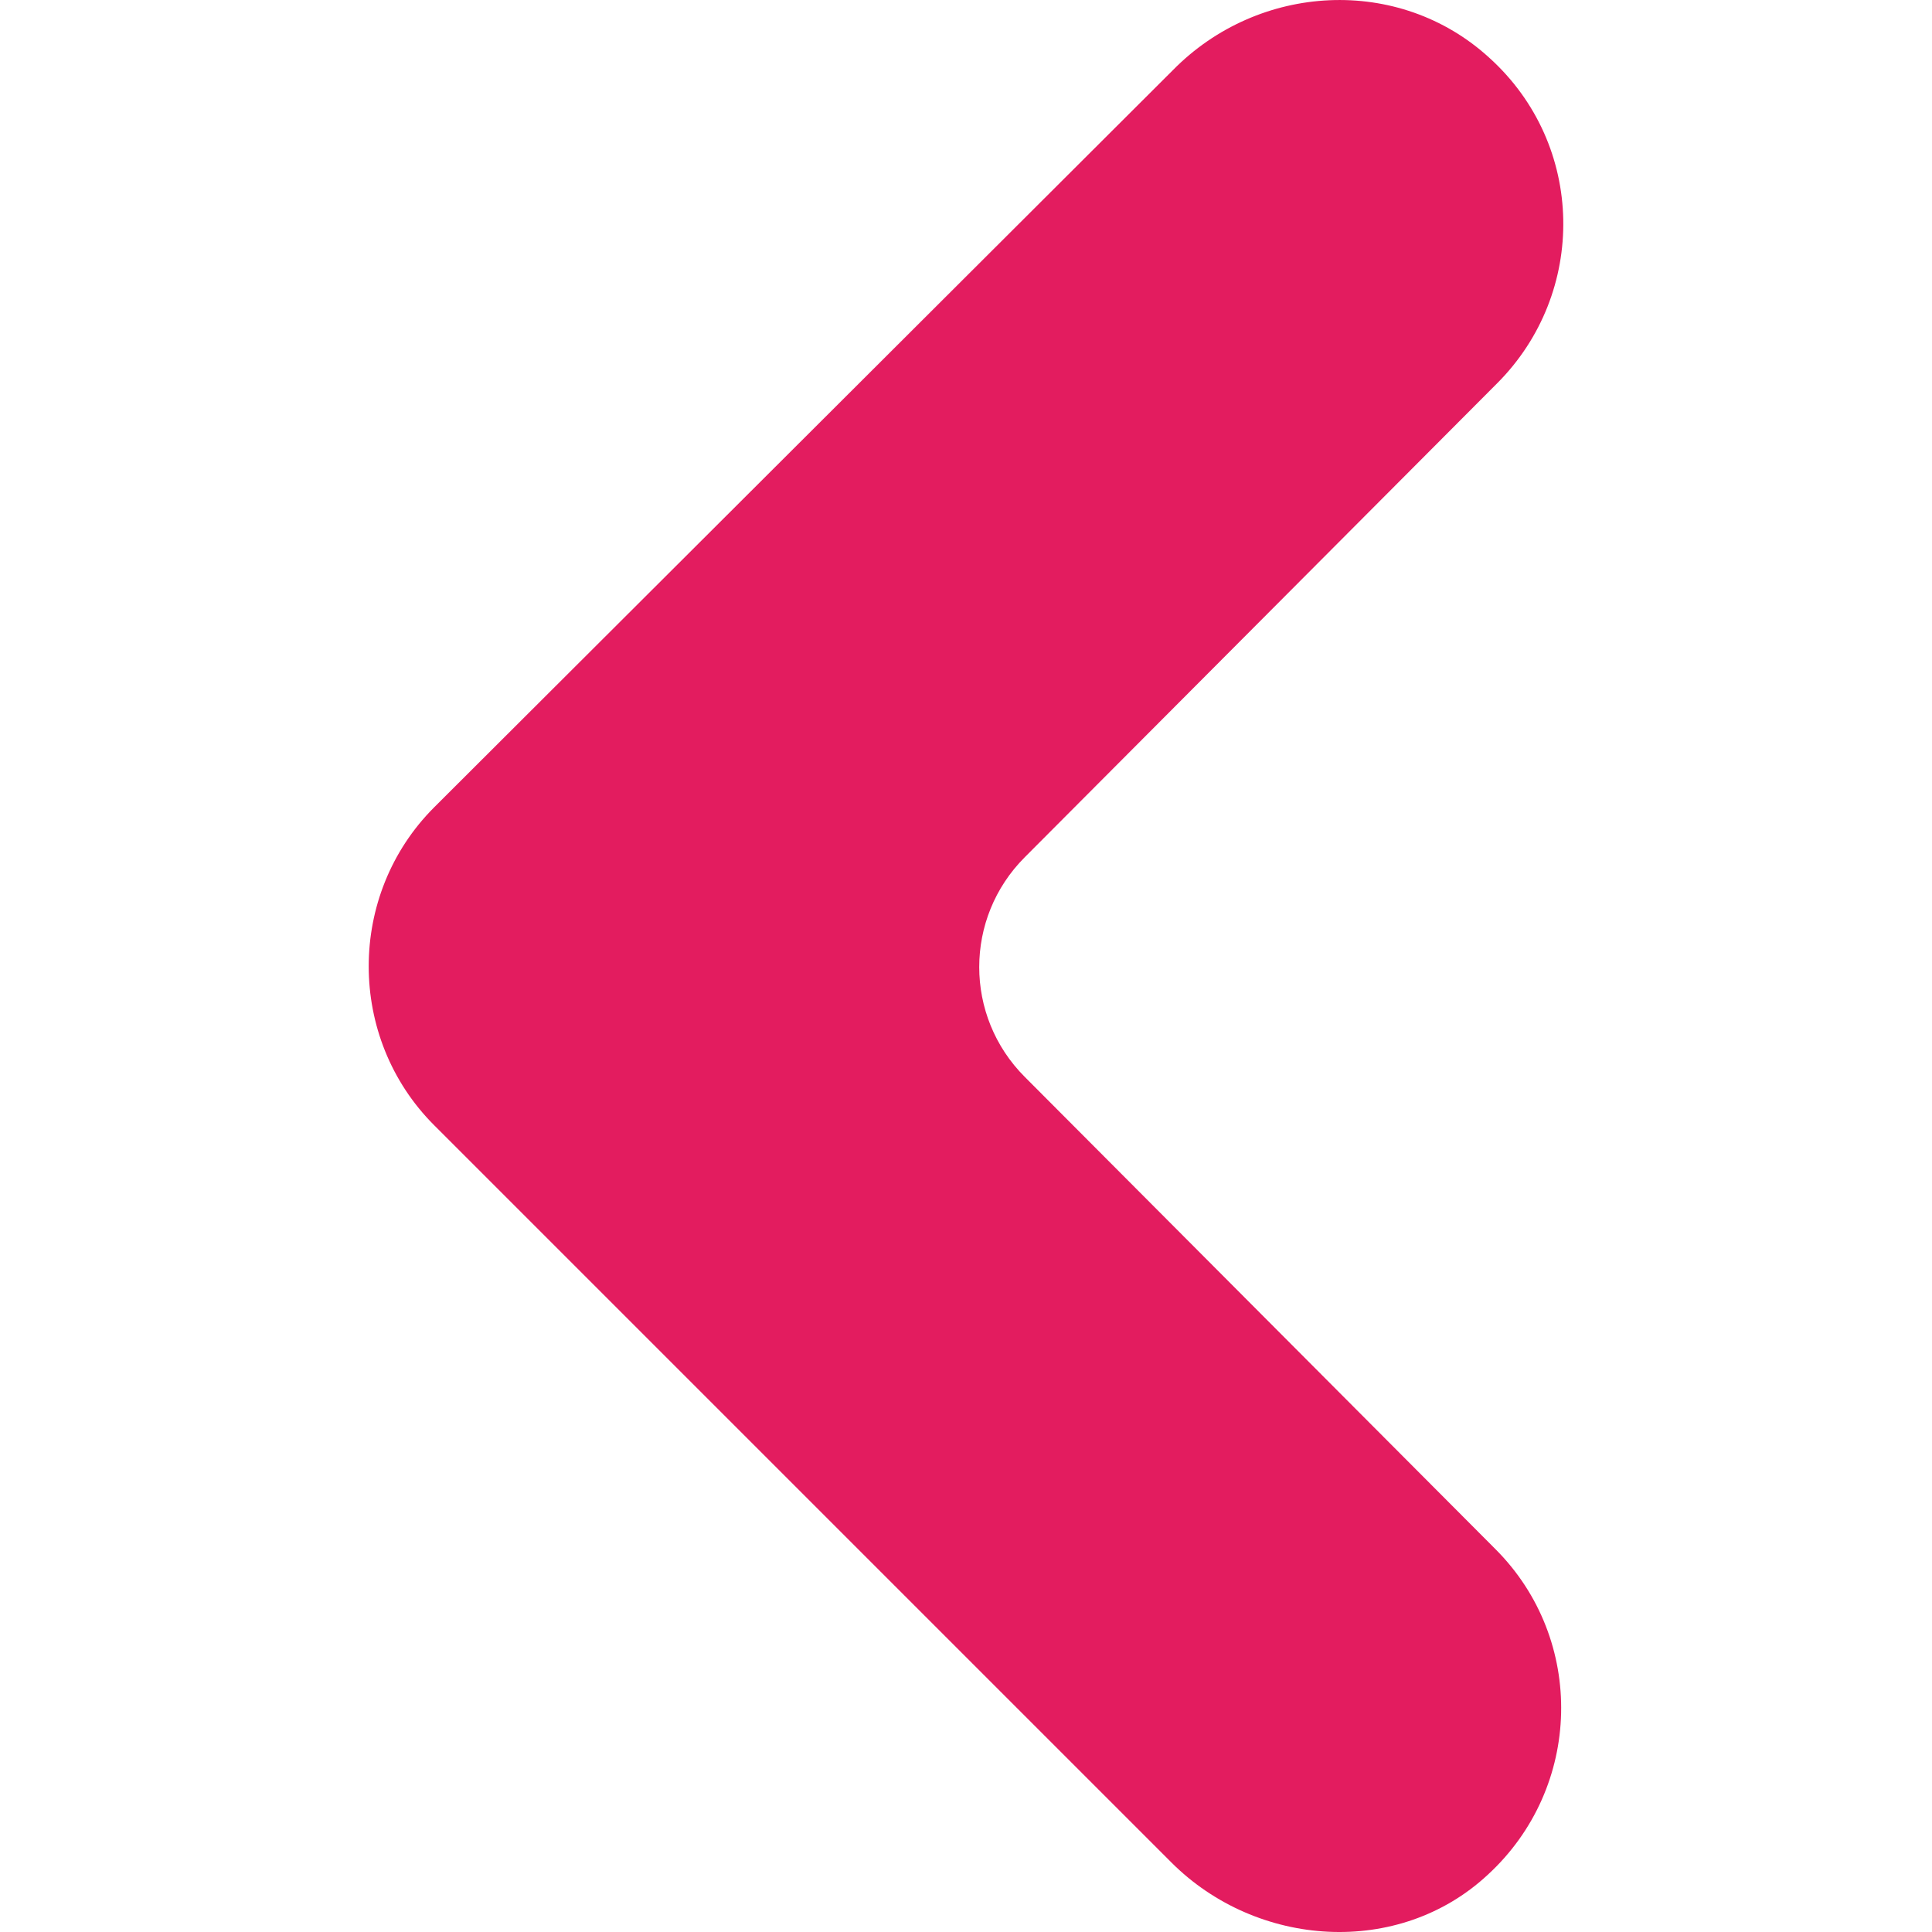 <?xml version="1.0"?>
<svg xmlns="http://www.w3.org/2000/svg" xmlns:xlink="http://www.w3.org/1999/xlink" version="1.1" id="Capa_1" x="0px" y="0px" width="512px" height="512px" viewBox="0 0 123.969 123.97" style="enable-background:new 0 0 123.969 123.97;" xml:space="preserve" class=""><g><g>
	<path d="M96.059,24.603c5.799-5.801,5.699-15.301-0.5-20.9c-5.801-5.3-14.801-4.8-20.301,0.8l-47.4,47.3   c-2.8,2.801-4.2,6.5-4.2,10.2s1.4,7.4,4.2,10.2l47.3,47.3c5.5,5.5,14.6,6.101,20.3,0.8c6.101-5.6,6.3-15.1,0.5-20.899l-30.2-30.3   c-3.9-3.9-3.9-10.2,0-14.101L96.059,24.603z" data-original="#000000" class="active-path" data-old_color="#000000" fill="#E31C5F"/>
</g></g> </svg>
